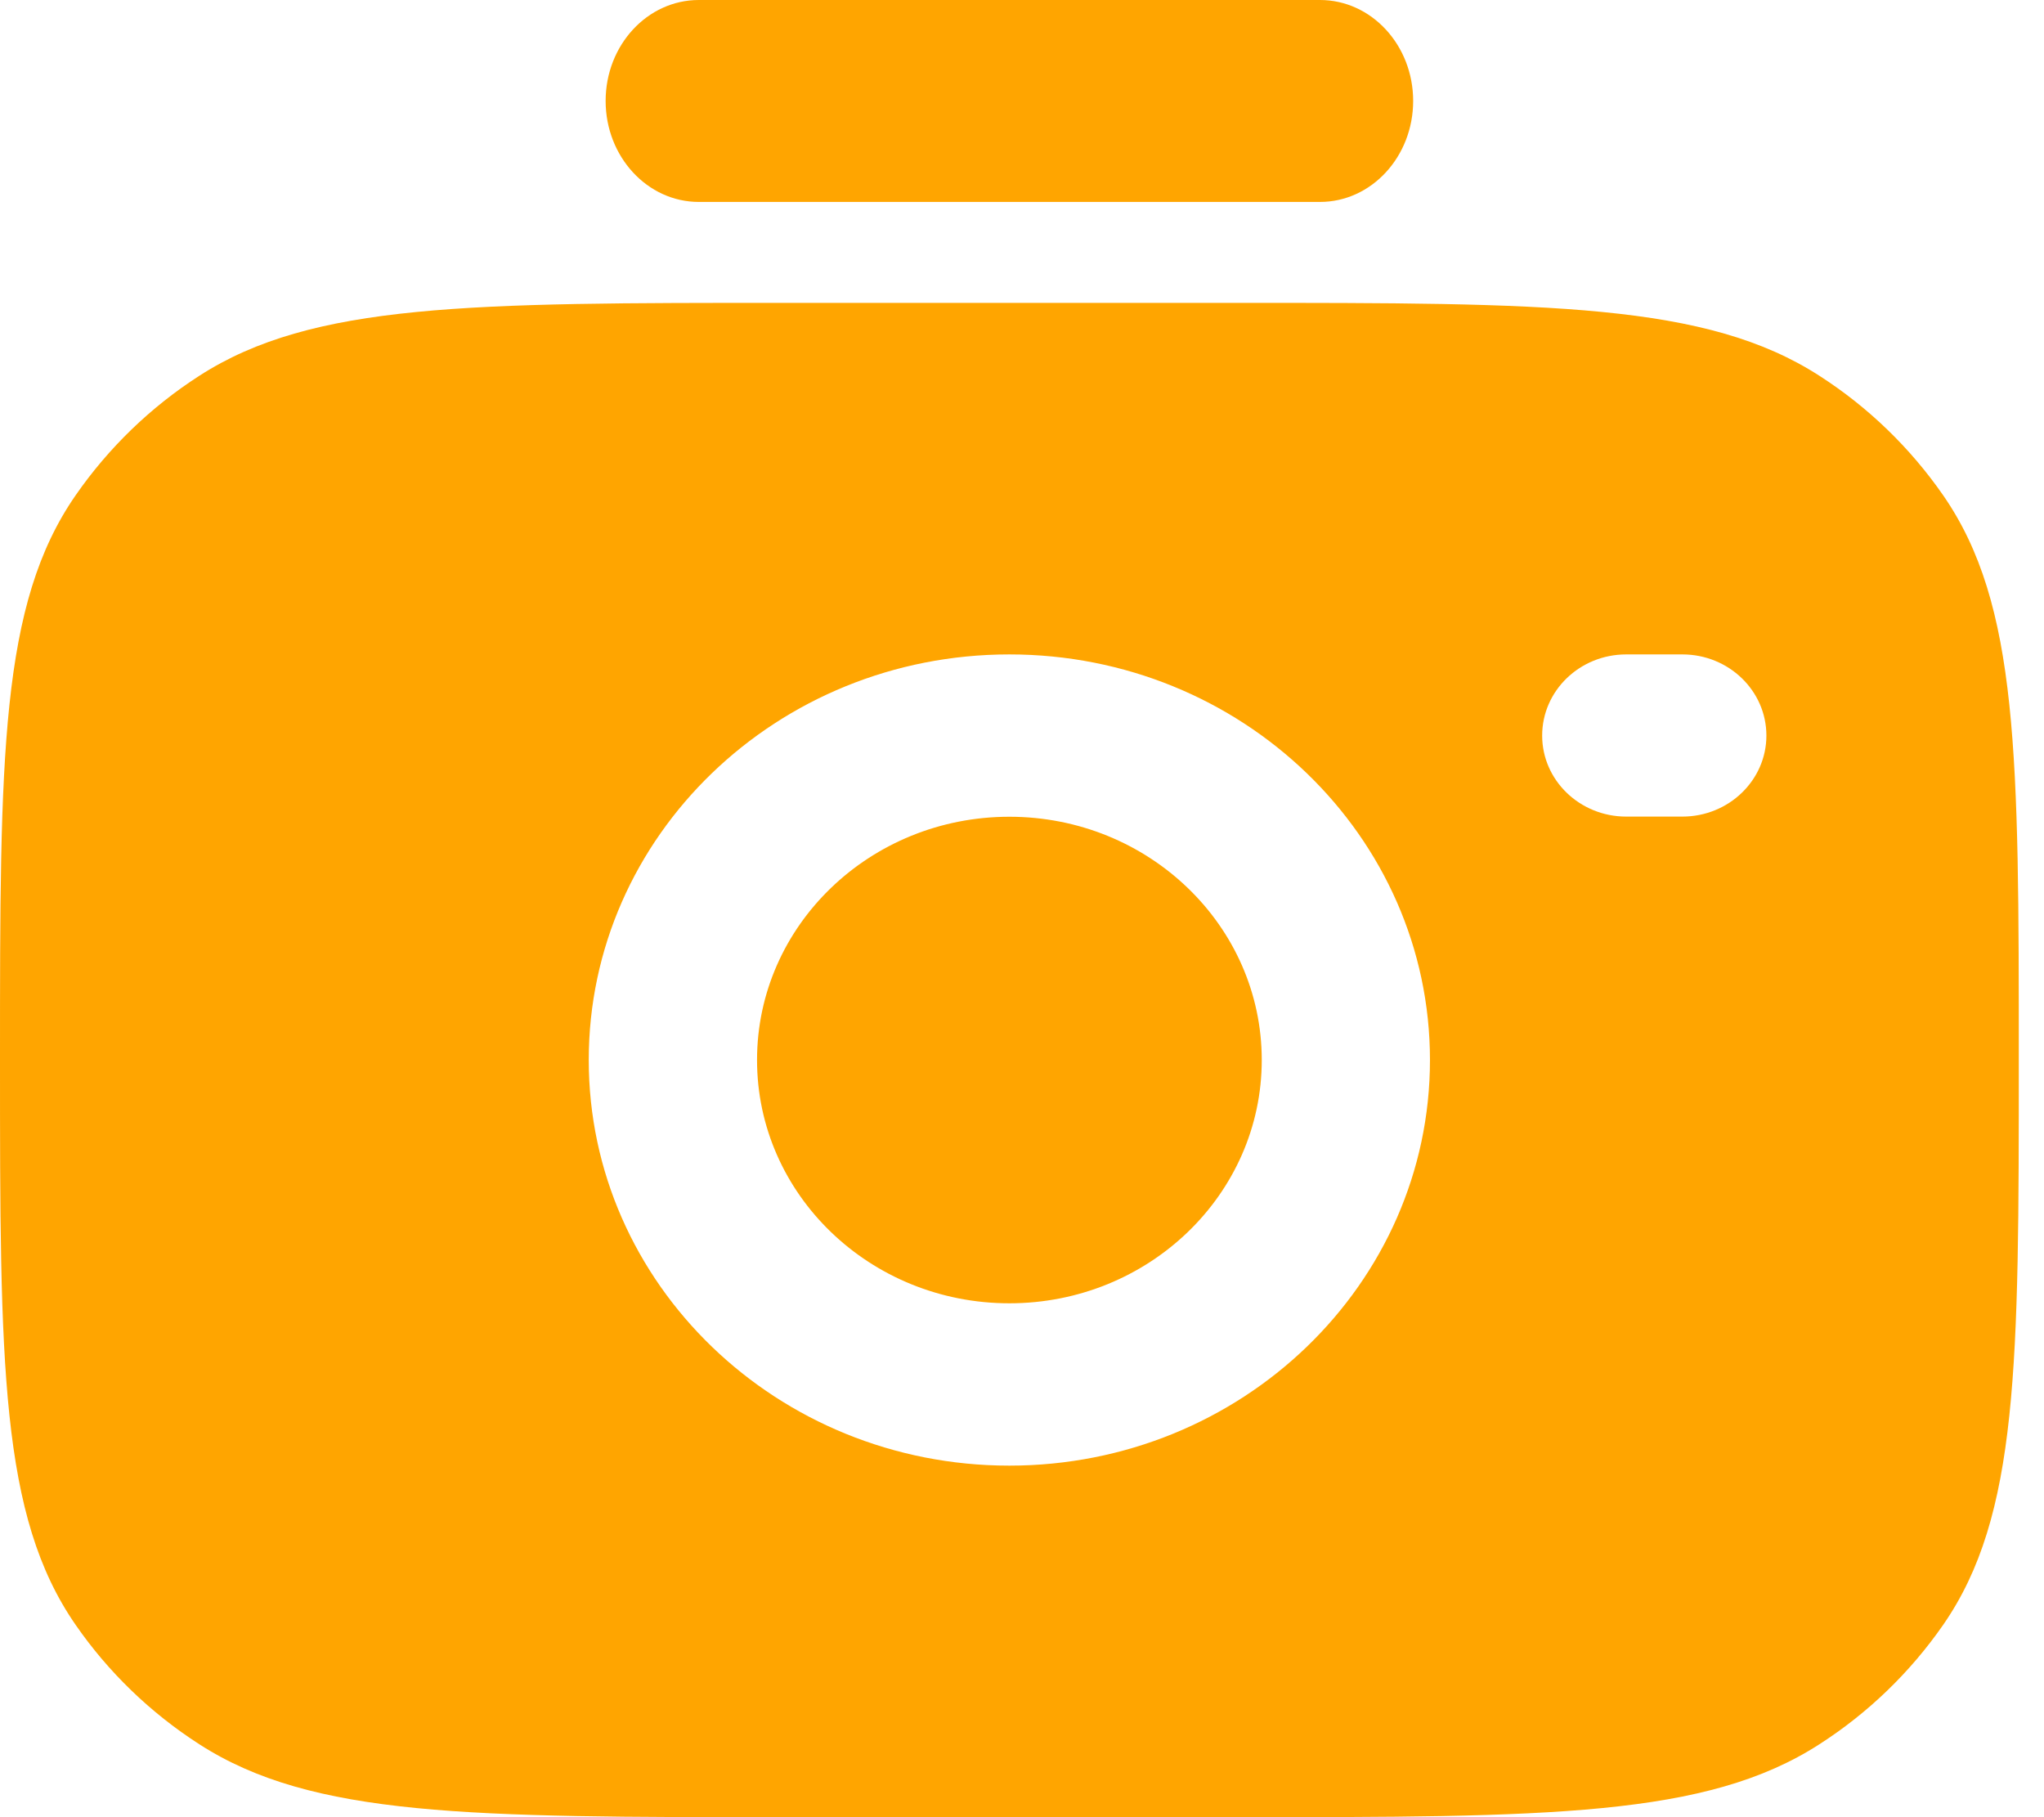 <svg width="27" height="24" viewBox="0 0 27 24" fill="none" xmlns="http://www.w3.org/2000/svg">
<path fill-rule="evenodd" clip-rule="evenodd" d="M8 1.333C8 0.597 8.551 0 9.231 0H17.436C18.116 0 18.667 0.597 18.667 1.333C18.667 2.069 18.116 2.667 17.436 2.667H9.231C8.551 2.667 8 2.069 8 1.333ZM10.371 24H16.296C20.457 24 22.539 24 24.033 23.037C24.676 22.624 25.232 22.088 25.668 21.46C26.667 20.02 26.667 18.013 26.667 14C26.667 9.987 26.667 7.981 25.667 6.54C25.231 5.912 24.676 5.376 24.033 4.963C22.539 4 20.457 4 16.296 4H10.371C6.209 4 4.128 4 2.633 4.963C1.991 5.376 1.436 5.912 1 6.54C0 7.98 0 9.987 0 13.997V14C0 18.013 7.94729e-08 20.019 0.999 21.46C1.431 22.084 1.985 22.62 2.633 23.037C4.128 24 6.209 24 10.371 24ZM7.777 14C7.777 11.04 10.265 8.643 13.333 8.643C16.401 8.643 18.889 11.041 18.889 14C18.889 16.959 16.4 19.357 13.333 19.357C10.265 19.357 7.777 16.957 7.777 14ZM10 14C10 12.224 11.493 10.787 13.333 10.787C15.173 10.787 16.667 12.225 16.667 14C16.667 15.775 15.173 17.213 13.333 17.213C11.493 17.213 10 15.775 10 14ZM21.481 8.643C20.868 8.643 20.371 9.123 20.371 9.715C20.371 10.305 20.868 10.785 21.481 10.785H22.223C22.836 10.785 23.333 10.305 23.333 9.715C23.333 9.123 22.836 8.643 22.223 8.643H21.481Z" fill="#FFA500"/>
</svg>
